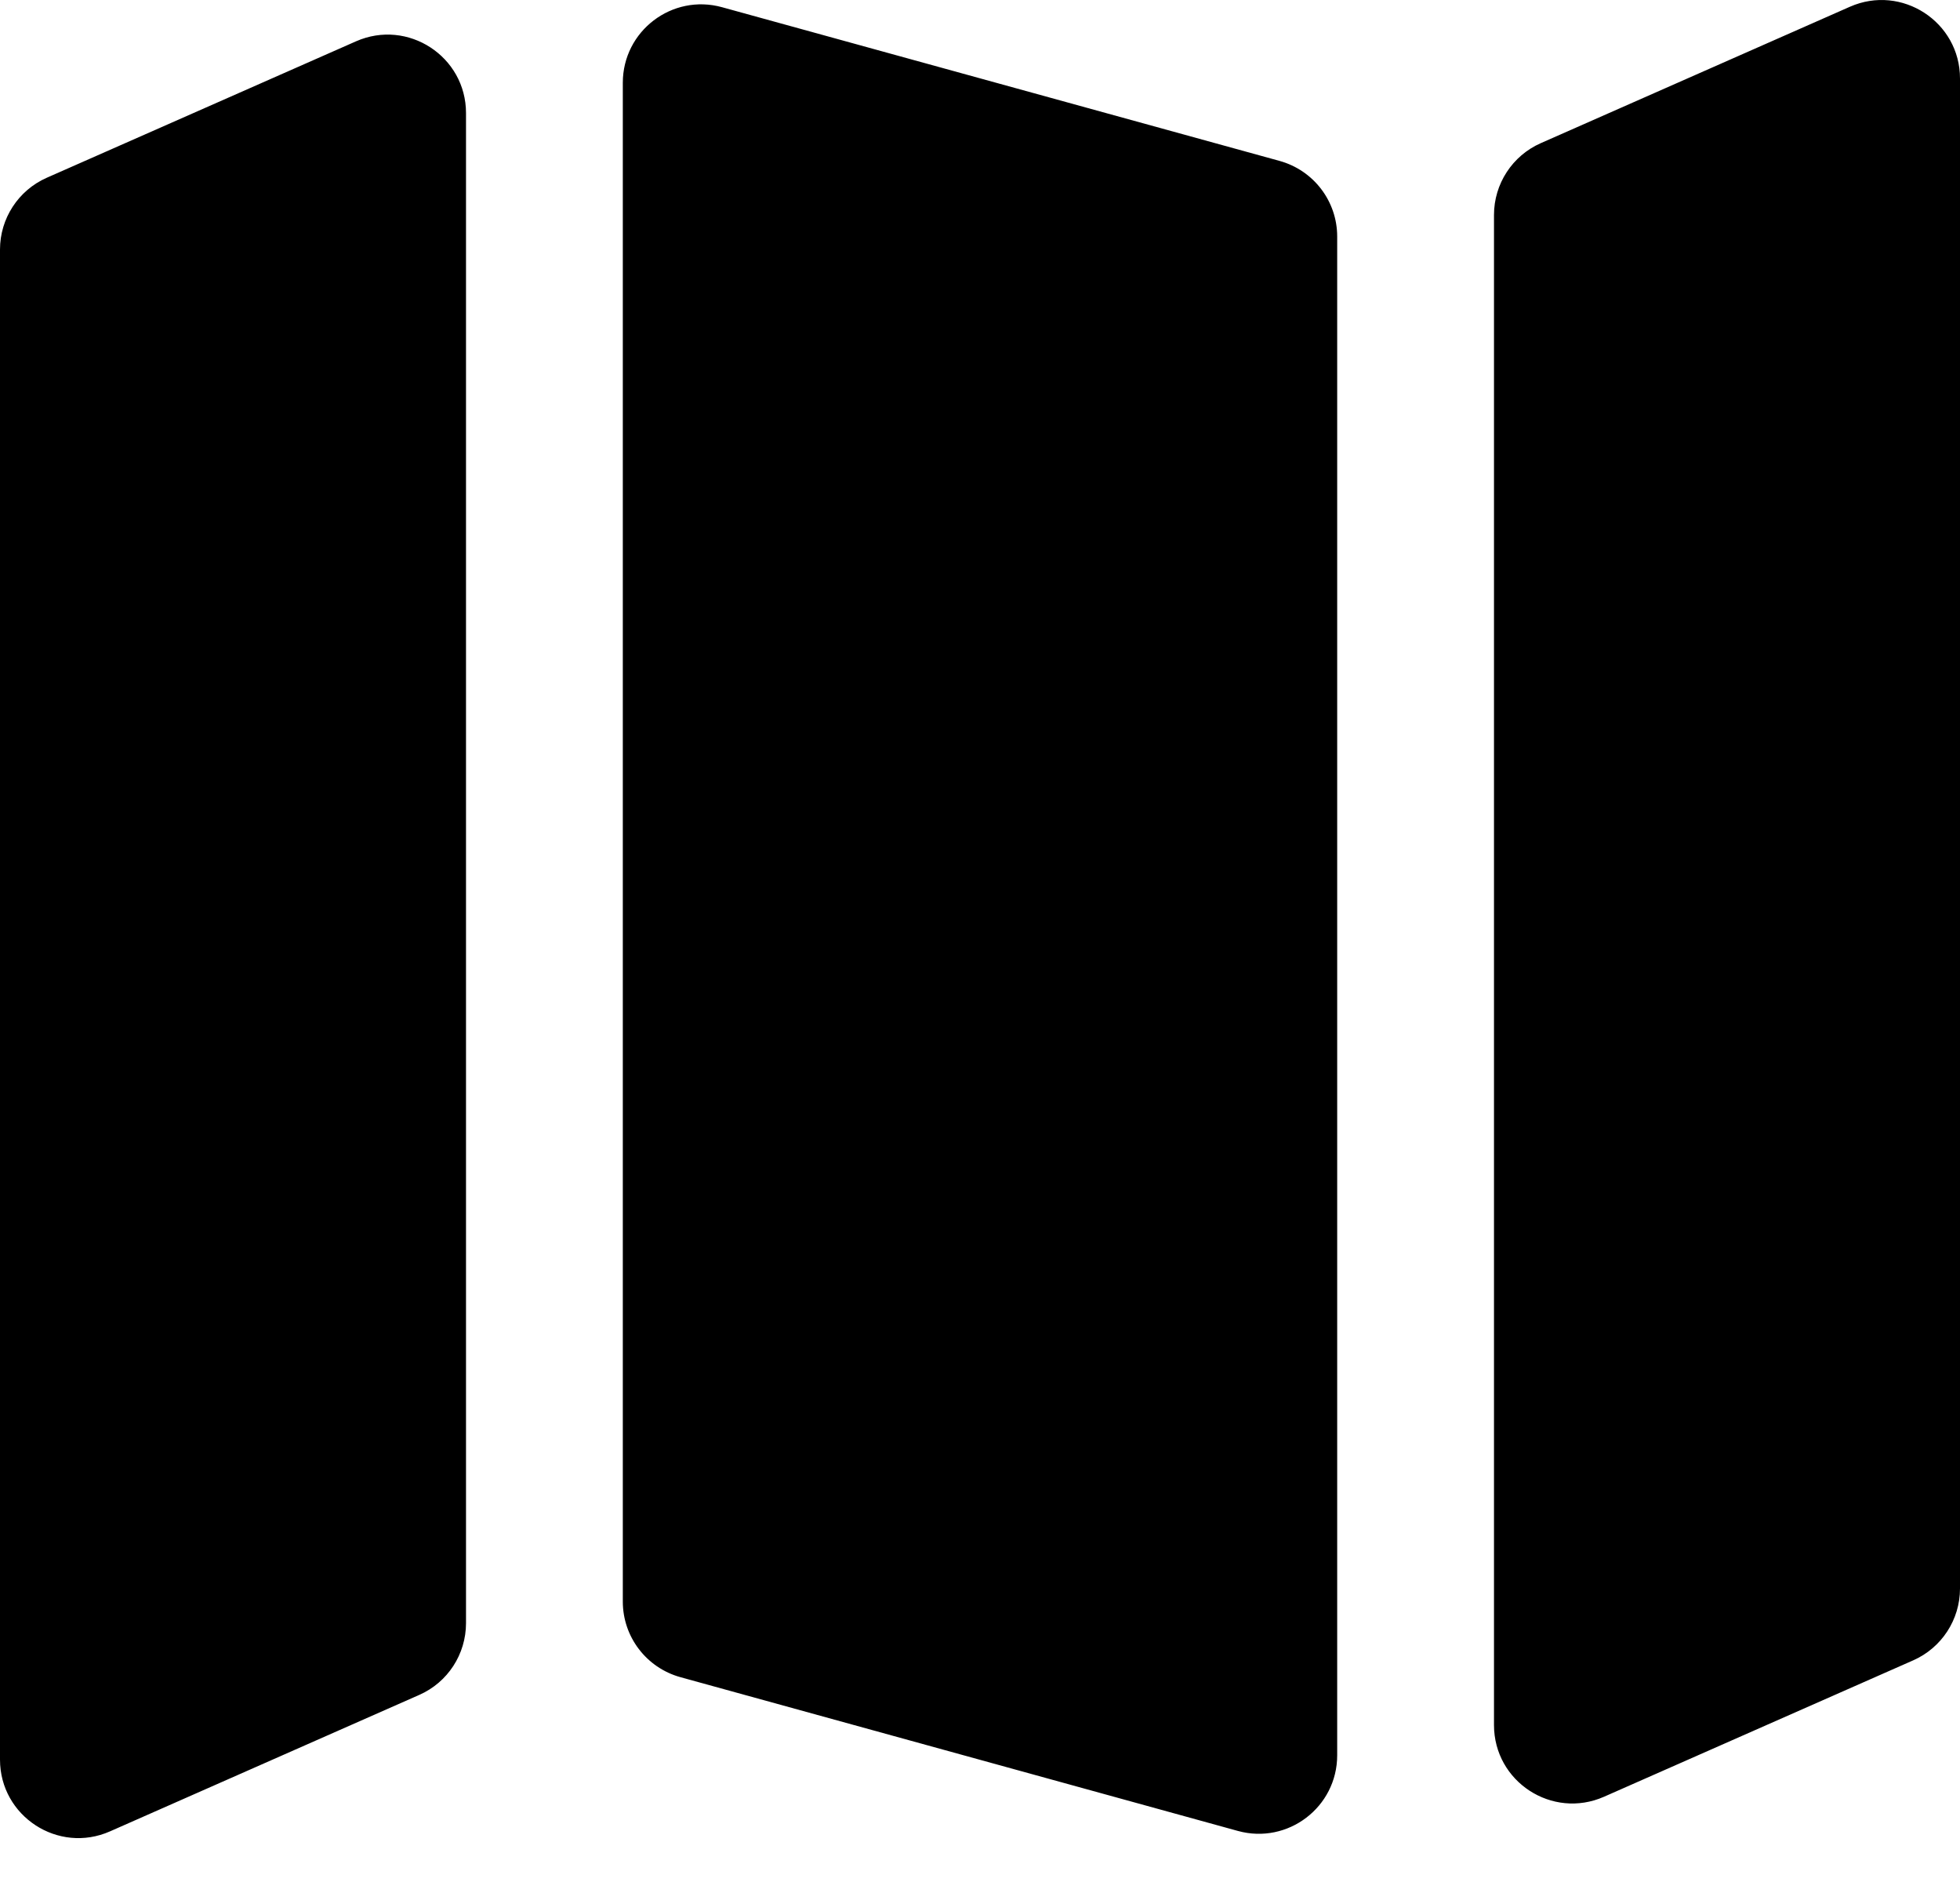 <svg width="25" height="24" viewBox="0 0 25 24" fill="none" xmlns="http://www.w3.org/2000/svg">
<path fill-rule="evenodd" clip-rule="evenodd" d="M5.944 1.442C5.944 0.72 5.202 0.236 4.541 0.527L0.596 2.267C0.234 2.427 0 2.786 0 3.182V22.439C0 23.162 0.743 23.646 1.404 23.354L5.348 21.614C5.711 21.454 5.944 21.095 5.944 20.699V1.442ZM7.944 20.424C7.944 20.874 8.245 21.268 8.679 21.388L15.79 23.349C16.427 23.524 17.056 23.045 17.056 22.384V3.016C17.056 2.566 16.755 2.172 16.321 2.052L9.21 0.092C8.573 -0.084 7.944 0.395 7.944 1.056V20.424ZM19.652 1.826C19.29 1.986 19.056 2.345 19.056 2.741V21.998C19.056 22.721 19.798 23.204 20.459 22.913L24.404 21.173C24.766 21.013 25 20.654 25 20.258V1.001C25 0.279 24.257 -0.205 23.596 0.086L19.652 1.826Z" fill="black"/>
</svg>

